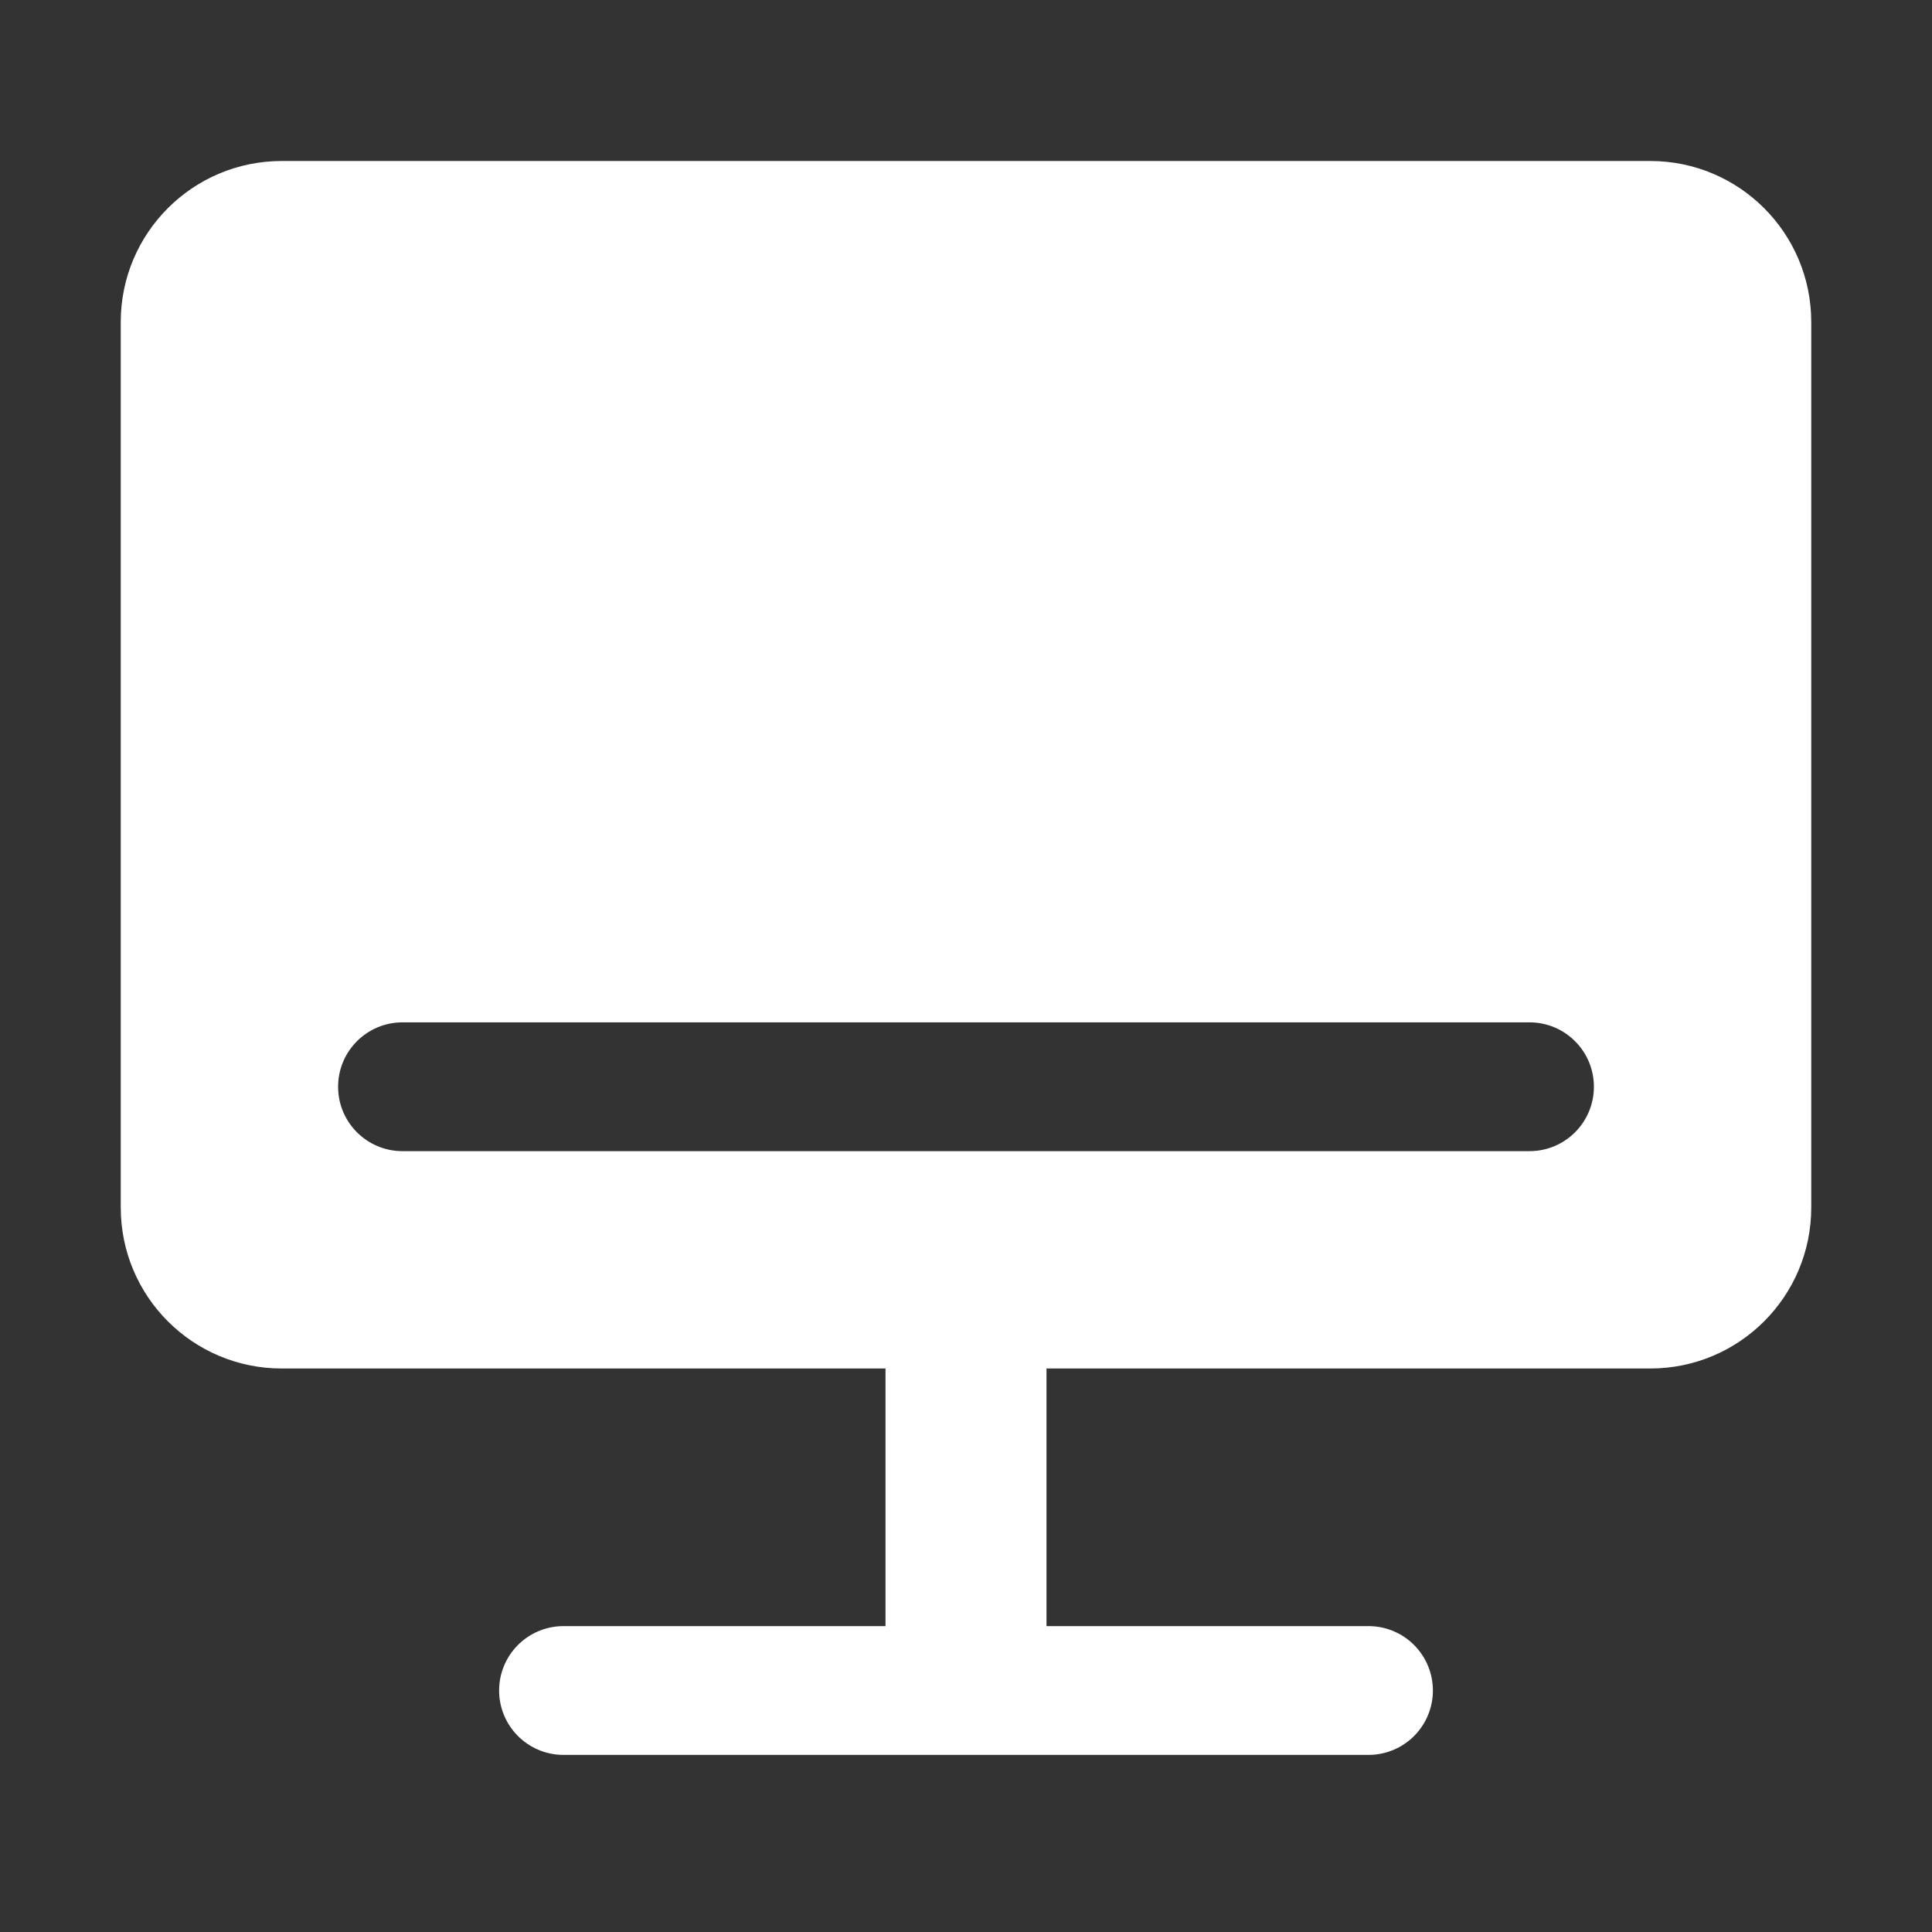 <svg width="24" height="24" viewBox="0 0 24 24" fill="none" xmlns="http://www.w3.org/2000/svg">
<rect x="0" y="0" width="24" height="24" fill="#333333" stroke="none"/>
<path d="M7 21H17" stroke="white" stroke-width="1.6" stroke-linecap="round"/>
<path fill-rule="evenodd" clip-rule="evenodd" d="M3.5 2C2.395 2 1.5 2.895 1.5 4V15C1.5 16.105 2.395 17 3.5 17H20.5C21.605 17 22.5 16.105 22.5 15V4C22.5 2.895 21.605 2 20.5 2H3.5ZM5 12.7C4.558 12.7 4.2 13.058 4.2 13.5C4.2 13.942 4.558 14.3 5 14.3H19C19.442 14.3 19.8 13.942 19.8 13.5C19.8 13.058 19.442 12.7 19 12.7H5Z" fill="white"/>
<rect x="11" y="16" width="2" height="5" fill="white"/>
</svg>
